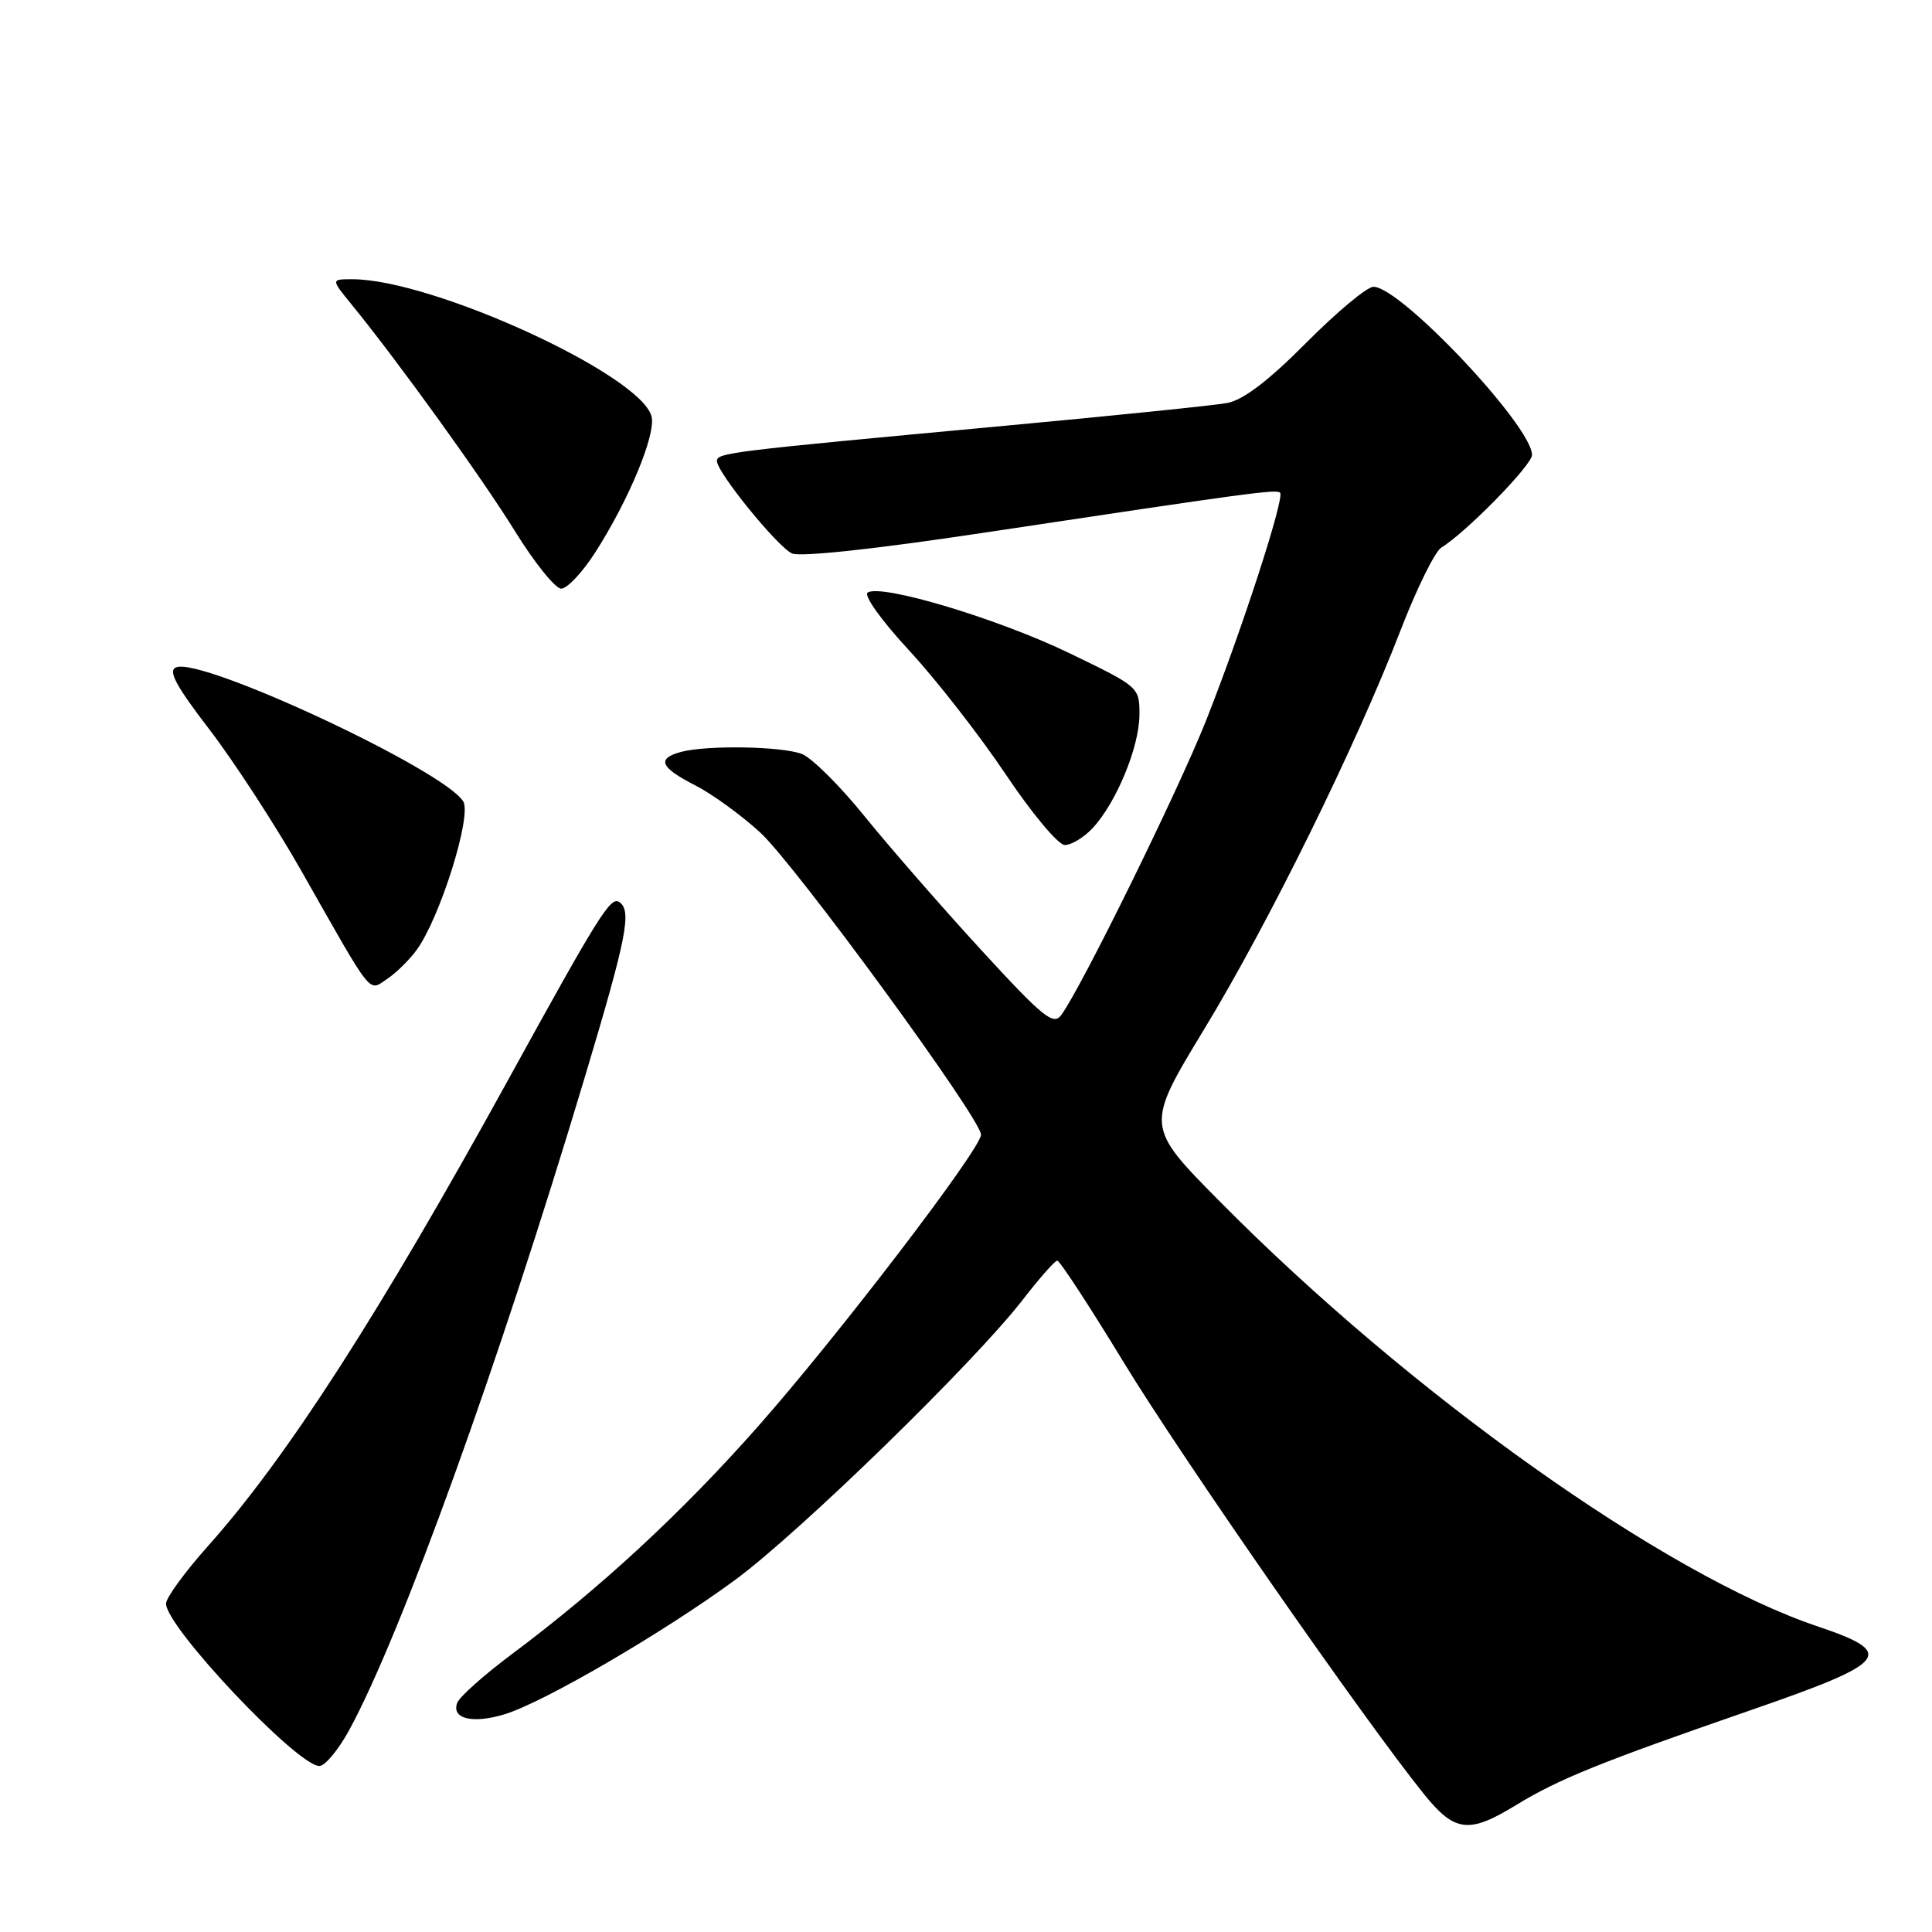 <?xml version="1.0" encoding="UTF-8" standalone="no"?>
<!DOCTYPE svg PUBLIC "-//W3C//DTD SVG 1.1//EN" "http://www.w3.org/Graphics/SVG/1.1/DTD/svg11.dtd" >
<svg xmlns="http://www.w3.org/2000/svg" xmlns:xlink="http://www.w3.org/1999/xlink" version="1.1" viewBox="0 0 256 256">
 <g >
 <path fill="currentColor"
d=" M 200.89 239.18 C 206.52 235.74 212.01 233.52 232.00 226.60 C 250.37 220.24 251.33 219.04 240.83 215.50 C 220.62 208.70 186.82 184.67 161.63 159.20 C 151.76 149.23 151.76 149.23 159.57 136.36 C 168.20 122.14 179.64 98.89 185.59 83.50 C 187.71 78.00 190.14 73.08 190.98 72.56 C 194.28 70.54 203.00 61.63 203.00 60.28 C 203.00 56.46 185.59 38.00 181.99 38.00 C 181.14 38.00 177.14 41.34 173.08 45.42 C 168.08 50.46 164.72 53.01 162.61 53.40 C 160.90 53.72 147.35 55.10 132.50 56.48 C 96.30 59.84 95.00 60.00 95.00 61.10 C 95.00 62.58 102.97 72.40 104.93 73.33 C 105.98 73.83 115.88 72.77 130.08 70.63 C 165.62 65.28 169.13 64.80 169.62 65.29 C 170.26 65.93 164.51 83.63 159.80 95.50 C 156.11 104.80 143.32 130.81 140.62 134.50 C 139.58 135.92 138.19 134.79 129.96 125.82 C 124.75 120.14 117.82 112.19 114.55 108.15 C 111.29 104.11 107.55 100.40 106.24 99.90 C 103.56 98.88 93.66 98.72 90.25 99.63 C 86.98 100.51 87.47 101.69 92.10 104.05 C 94.35 105.20 98.24 108.02 100.74 110.32 C 105.40 114.61 130.01 148.28 129.99 150.35 C 129.98 152.24 111.00 177.07 100.43 189.02 C 90.32 200.47 79.53 210.44 67.83 219.18 C 64.16 221.92 60.90 224.82 60.59 225.62 C 59.78 227.74 62.60 228.44 66.83 227.16 C 71.97 225.62 87.98 216.28 97.42 209.34 C 106.03 202.99 129.07 180.55 135.50 172.25 C 137.70 169.41 139.76 167.06 140.09 167.04 C 140.41 167.02 144.39 173.11 148.93 180.57 C 156.60 193.16 180.82 227.98 188.70 237.75 C 192.77 242.79 194.63 243.01 200.89 239.18 Z  M 46.28 229.23 C 53.17 216.57 66.06 180.85 77.43 142.93 C 83.10 124.04 83.77 120.59 82.01 119.50 C 80.88 118.81 79.24 121.44 67.38 143.00 C 50.31 174.03 37.98 193.19 27.62 204.79 C 24.53 208.25 22.00 211.71 22.00 212.49 C 22.00 215.59 39.38 234.00 42.32 234.00 C 43.07 234.00 44.85 231.85 46.28 229.23 Z  M 55.19 125.90 C 58.29 121.67 62.55 108.10 61.38 106.19 C 58.84 102.04 26.83 87.08 23.35 88.42 C 22.22 88.85 23.27 90.83 27.81 96.74 C 31.07 101.01 36.56 109.45 39.99 115.50 C 49.55 132.35 48.78 131.39 51.29 129.72 C 52.47 128.94 54.22 127.22 55.19 125.90 Z  M 144.76 109.75 C 147.88 106.43 150.95 99.03 150.98 94.77 C 151.00 91.05 150.98 91.03 141.75 86.57 C 132.33 82.01 116.85 77.35 114.98 78.51 C 114.40 78.87 116.77 82.20 120.46 86.18 C 124.04 90.05 129.79 97.43 133.24 102.57 C 136.68 107.72 140.21 111.95 141.08 111.97 C 141.94 111.98 143.60 110.99 144.76 109.75 Z  M 78.84 73.25 C 83.34 66.24 86.95 57.52 86.33 55.17 C 84.89 49.64 57.30 37.00 46.68 37.00 C 43.86 37.00 43.86 37.00 46.51 40.25 C 52.70 47.83 63.84 63.28 68.22 70.36 C 70.82 74.56 73.58 78.00 74.37 78.00 C 75.15 78.00 77.16 75.86 78.84 73.25 Z "/>
</g>
</svg>